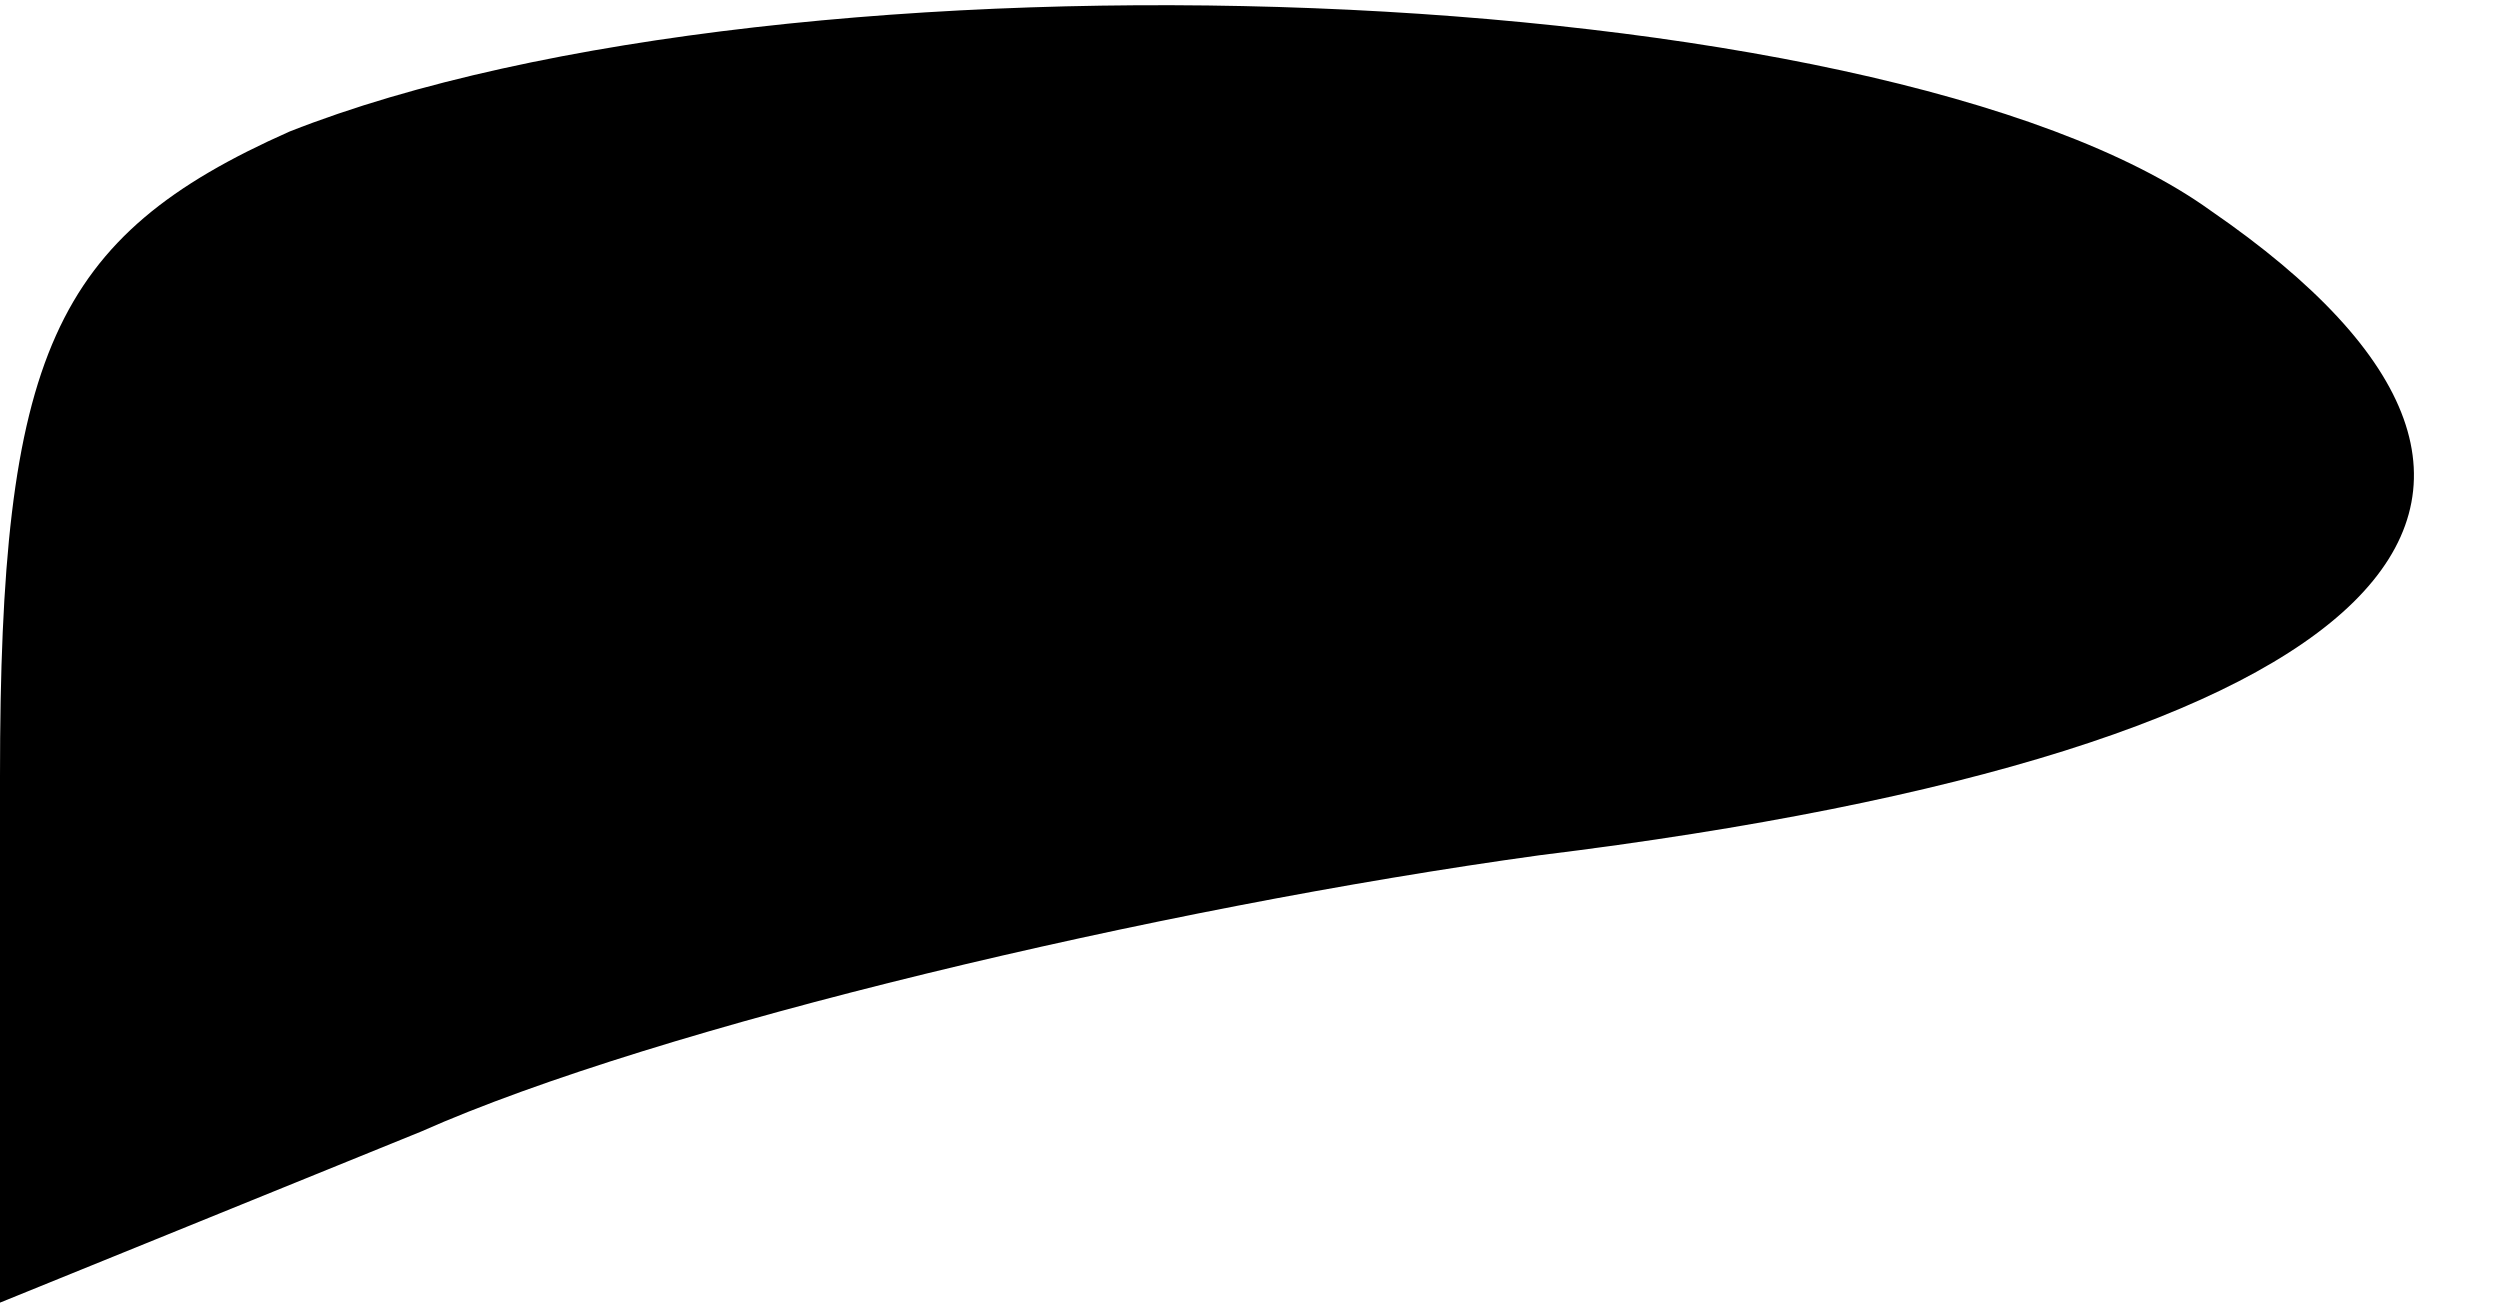 <?xml version="1.0" standalone="no"?>
<!DOCTYPE svg PUBLIC "-//W3C//DTD SVG 20010904//EN"
 "http://www.w3.org/TR/2001/REC-SVG-20010904/DTD/svg10.dtd">
<svg version="1.0" xmlns="http://www.w3.org/2000/svg"
 width="19pt" height="10pt" viewBox="0 0 19 10"
 preserveAspectRatio="xMidYMid meet">
<g transform="translate(0,10) scale(0.1,-0.1)"
fill="#000000" stroke="none">
<path fill="#000000" stroke="none" d="M22 90 c-18 -8 -22 -17 -22 -49 l0 -40
32 13 c18 8 56 17 85 21 65 8 83 27 51 49 -25 18 -108 21 -146 6z"/>
</g>
</svg>
